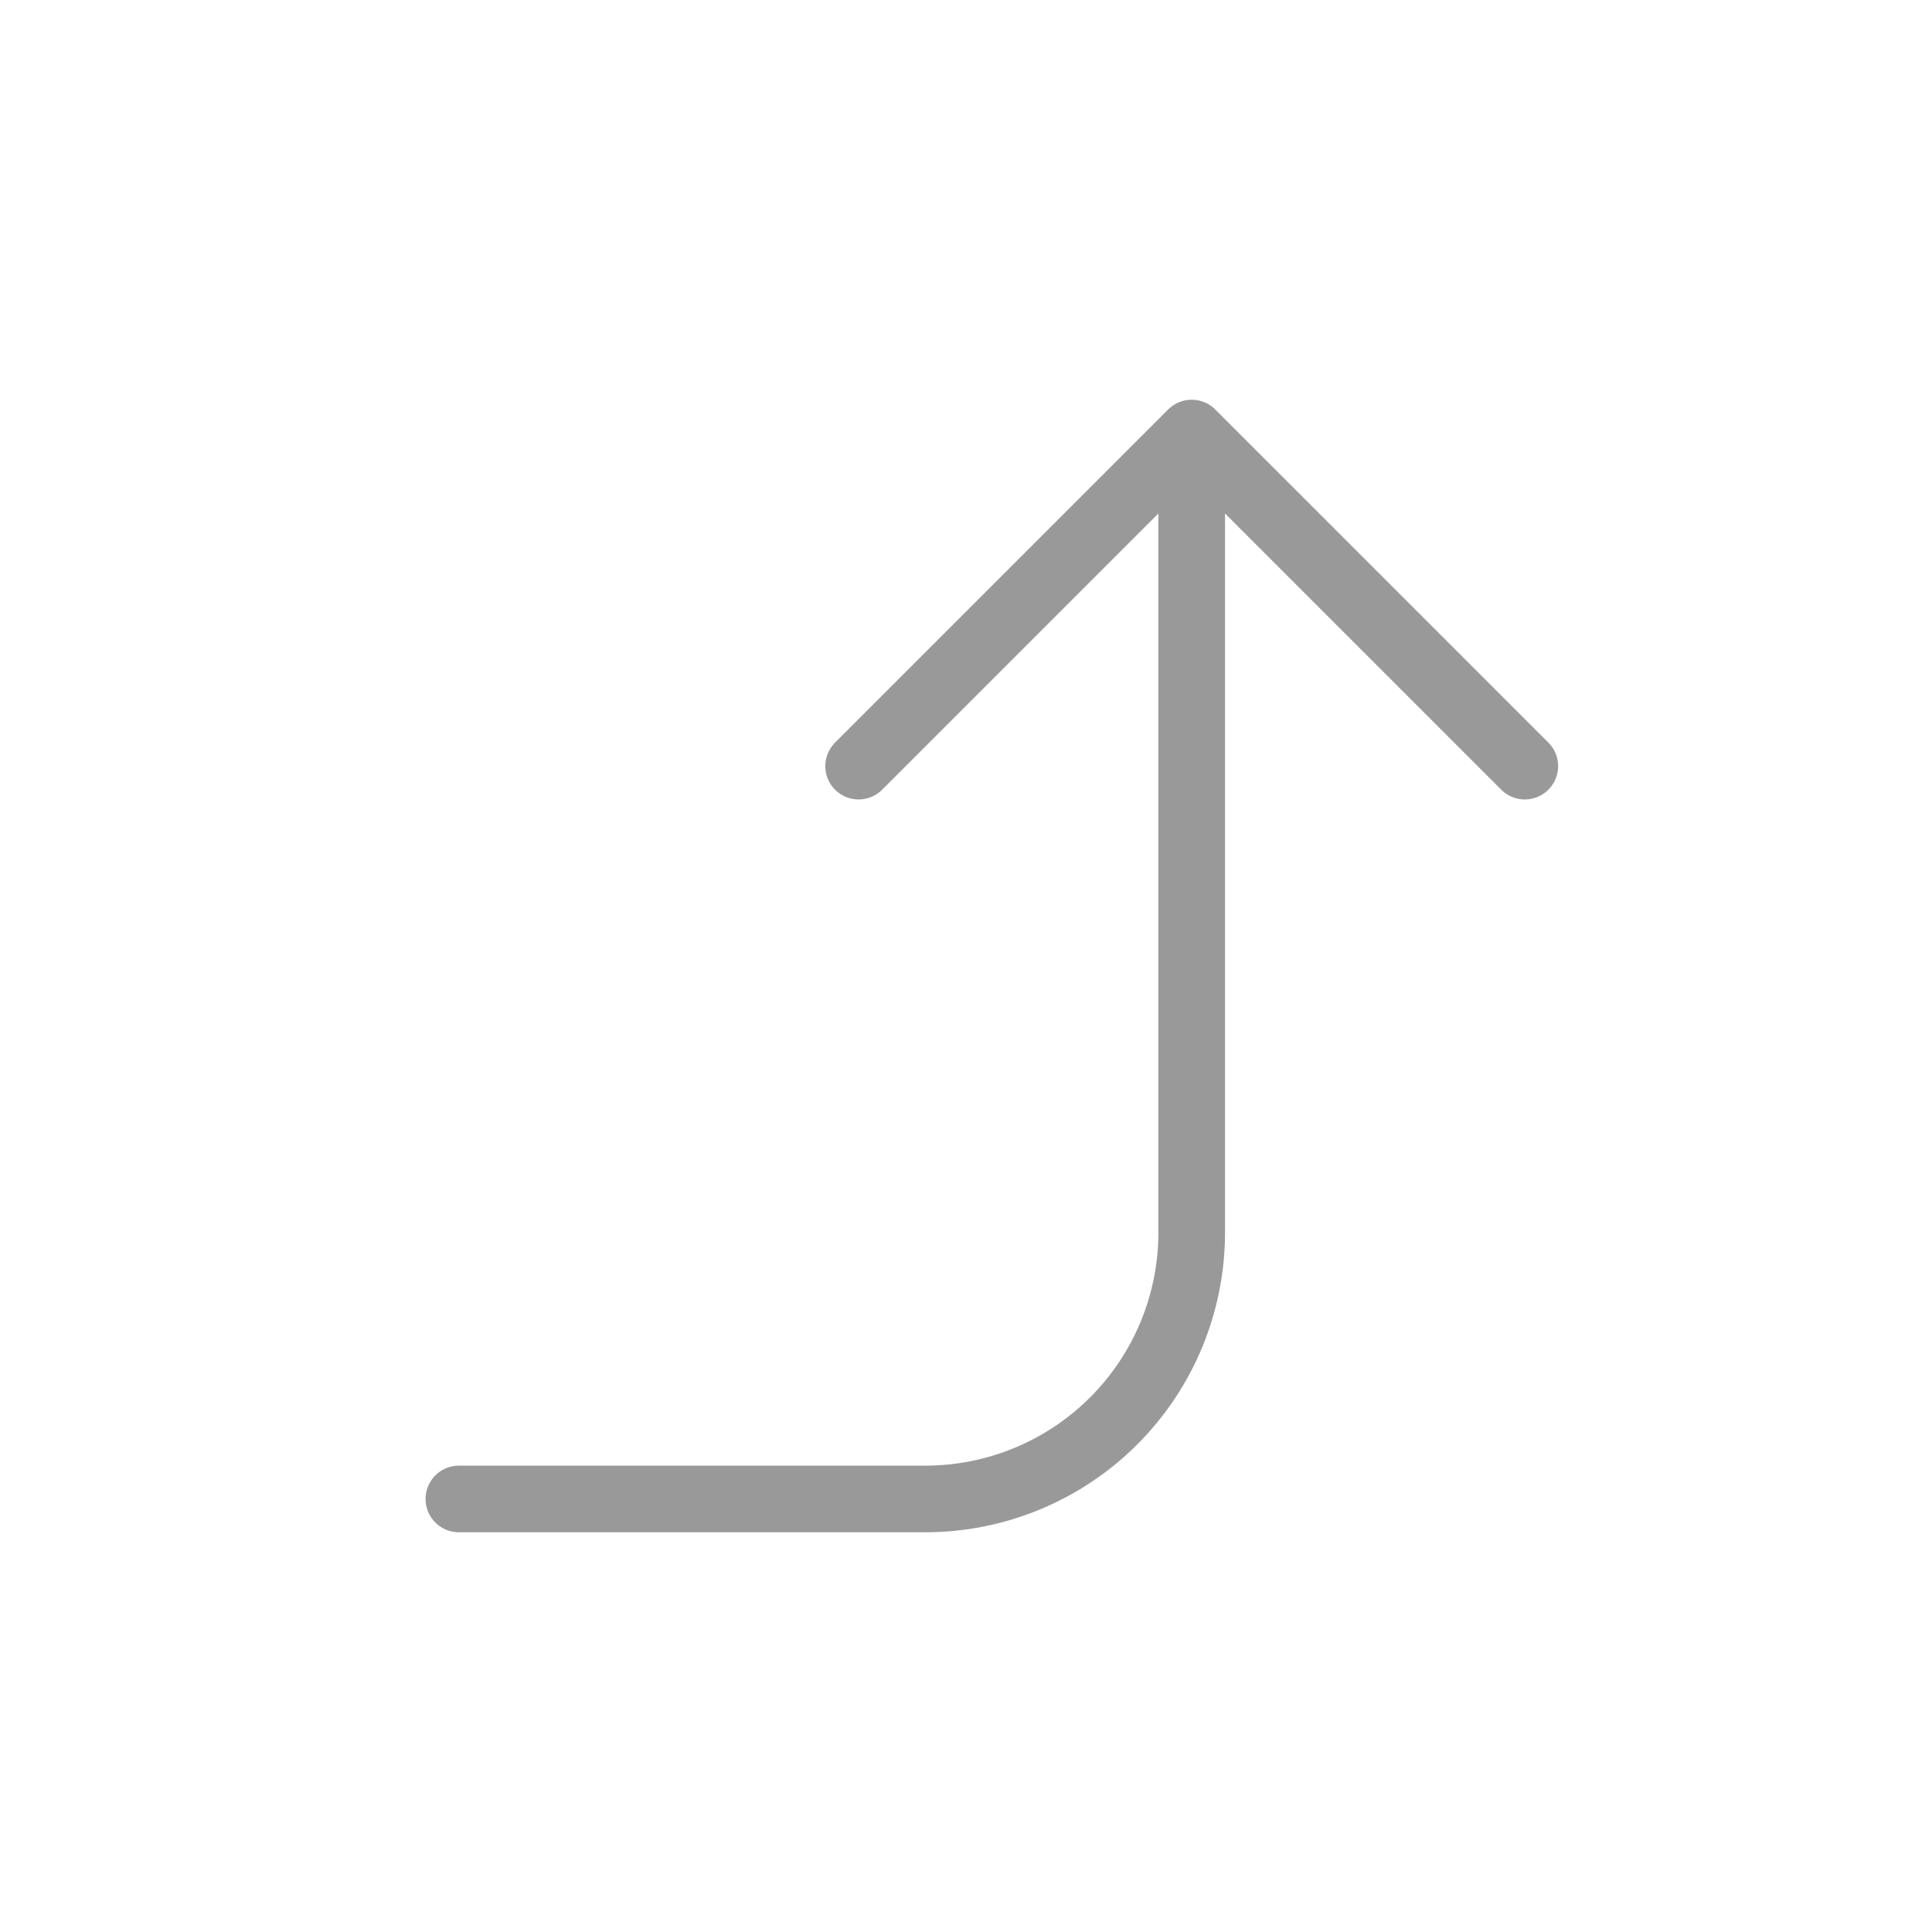 <svg width="29" height="29" viewBox="0 0 29 29" fill="none" xmlns="http://www.w3.org/2000/svg">
<path d="M12.888 11.5L17.888 6.5M17.888 6.5L22.888 11.5M17.888 6.5V18.5C17.888 19.561 17.467 20.578 16.717 21.328C15.966 22.079 14.949 22.5 13.888 22.5H6.888" stroke="#999999" stroke-linecap="round" stroke-linejoin="round"/>
</svg>

